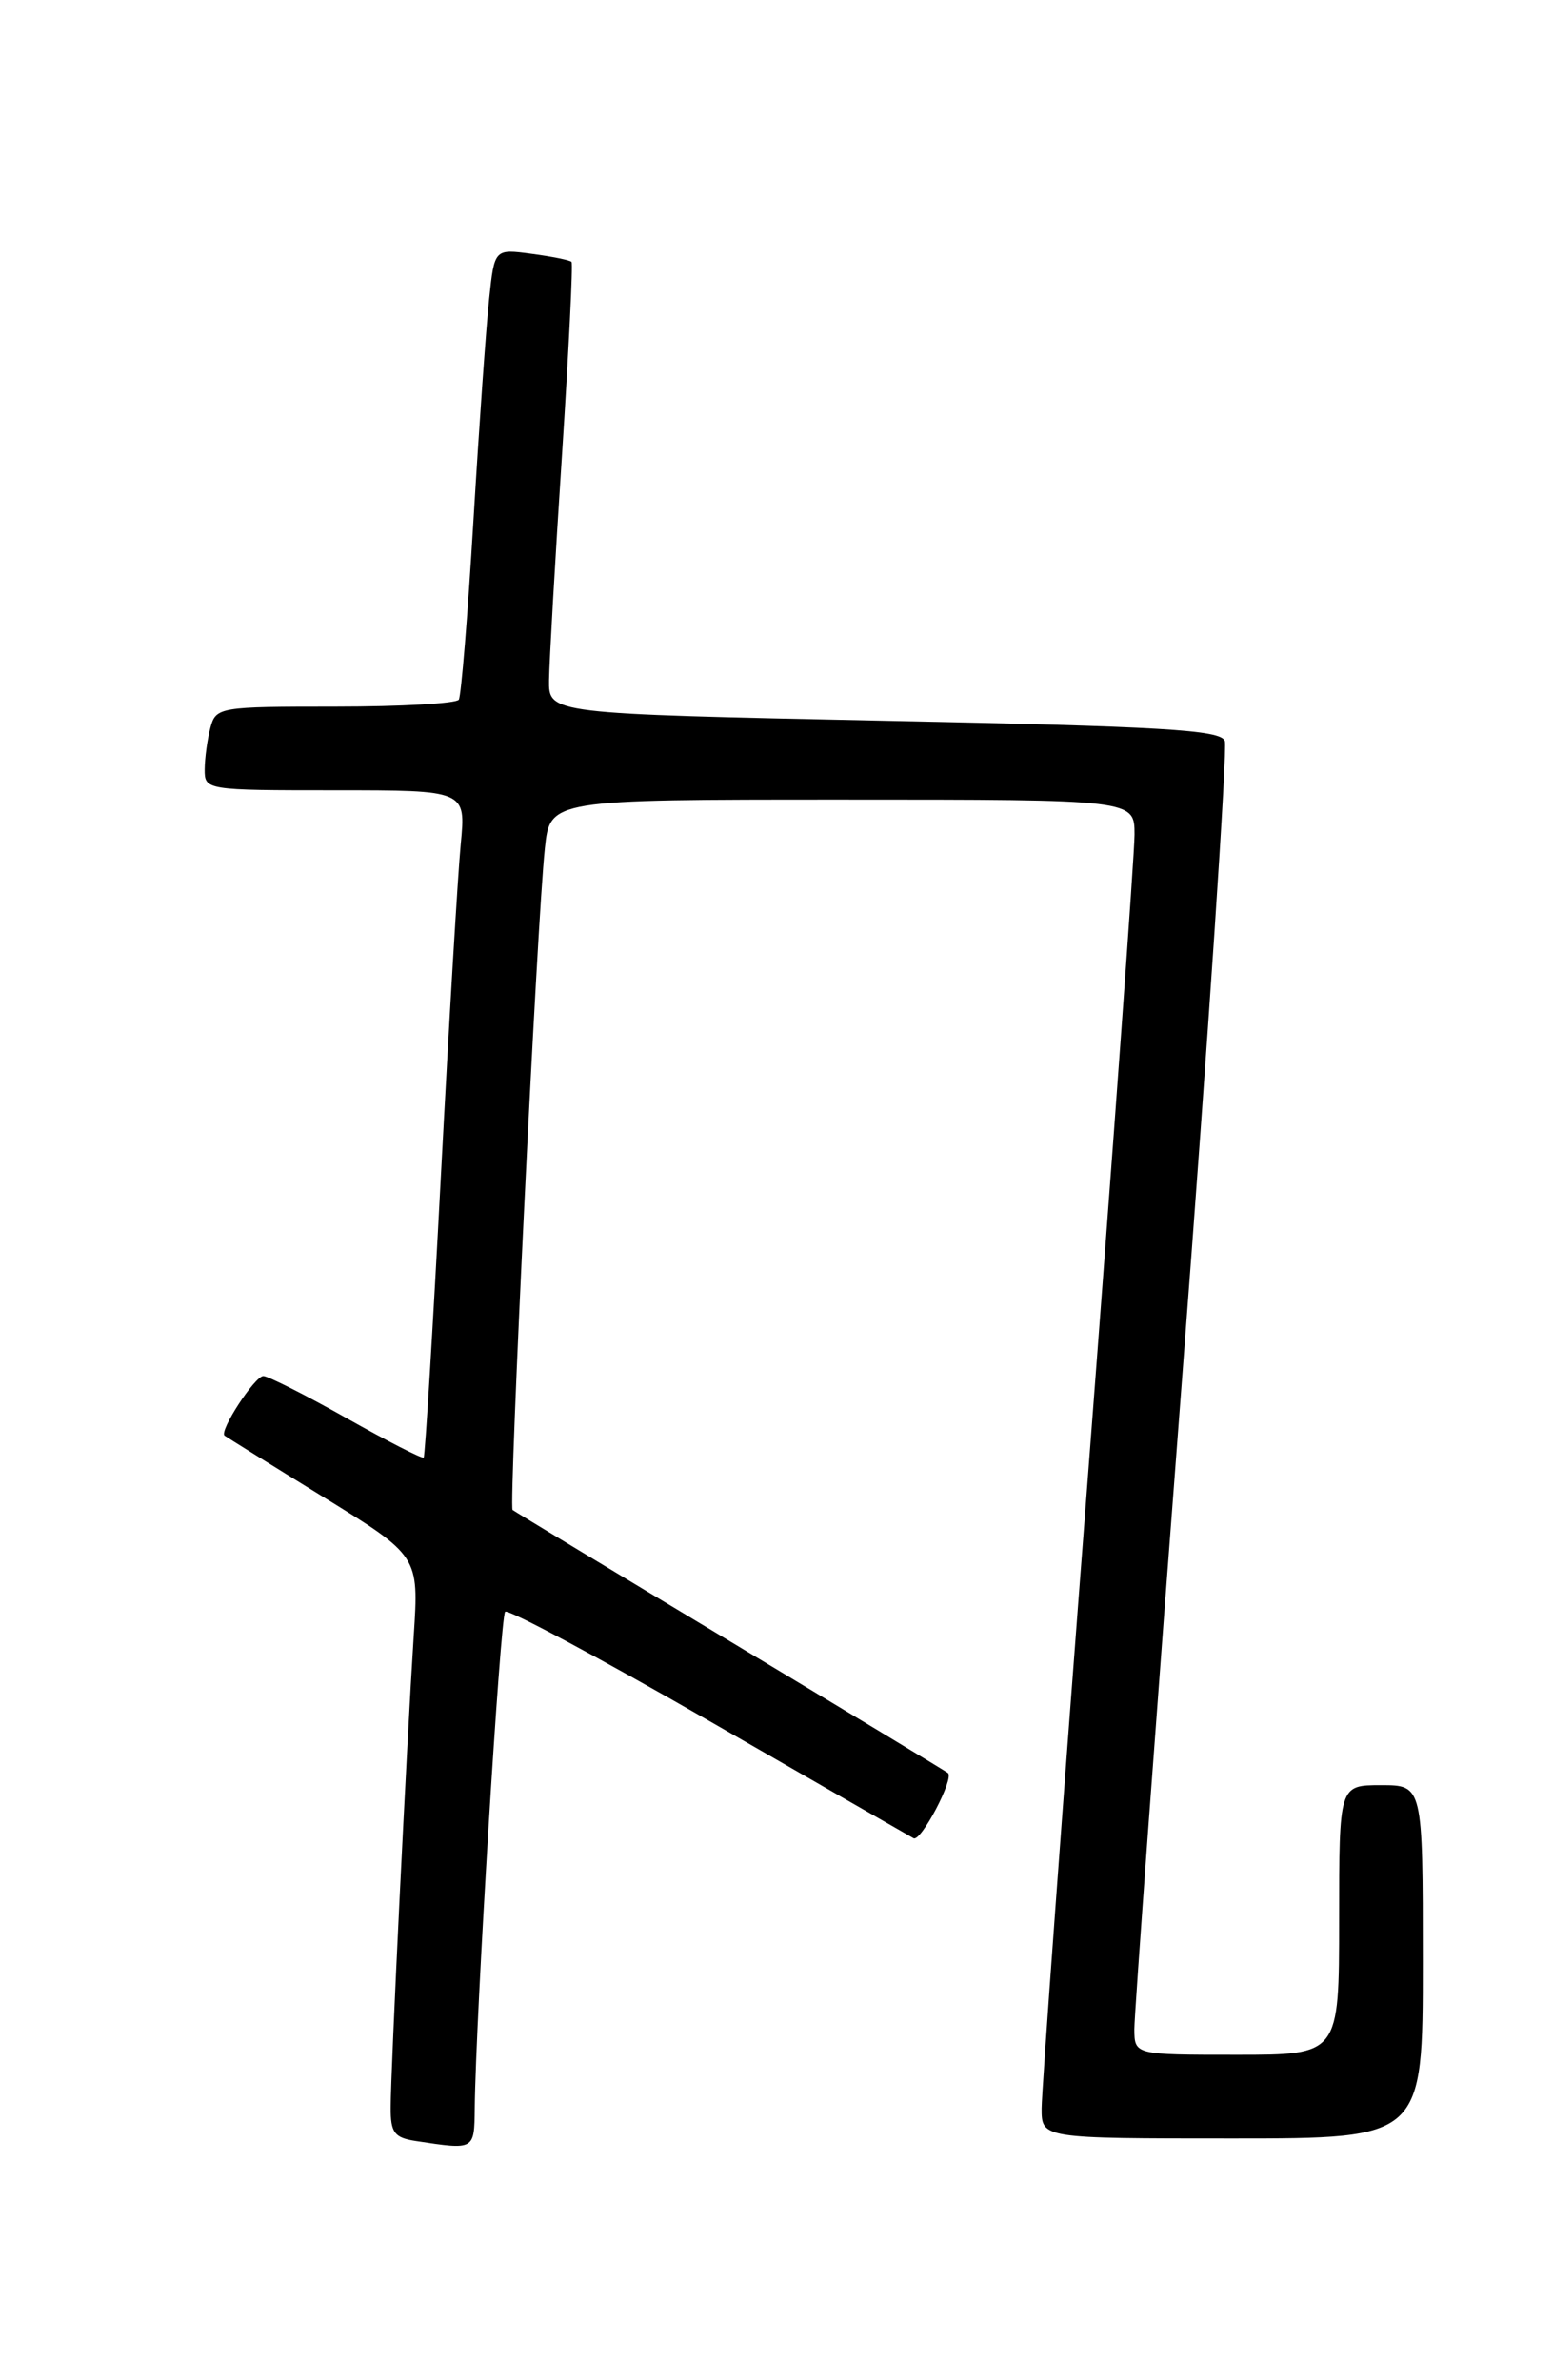 <?xml version="1.0" encoding="UTF-8" standalone="no"?>
<!DOCTYPE svg PUBLIC "-//W3C//DTD SVG 1.1//EN" "http://www.w3.org/Graphics/SVG/1.1/DTD/svg11.dtd" >
<svg xmlns="http://www.w3.org/2000/svg" xmlns:xlink="http://www.w3.org/1999/xlink" version="1.1" viewBox="0 0 167 256">
 <g >
 <path fill="currentColor"
d=" M 51.05 226.75 C 51.15 217.10 53.80 173.87 54.32 173.35 C 54.62 173.04 64.47 178.31 76.19 185.05 C 87.91 191.79 97.83 197.49 98.24 197.71 C 99.03 198.13 102.65 191.25 101.93 190.69 C 101.69 190.50 91.15 184.13 78.50 176.53 C 65.85 168.93 55.33 162.57 55.12 162.40 C 54.69 162.03 57.75 99.14 58.59 91.25 C 59.14 86.00 59.14 86.00 90.57 86.00 C 122.00 86.00 122.00 86.00 122.00 89.76 C 122.00 91.83 119.75 122.77 117.01 158.51 C 114.26 194.25 112.01 224.96 112.01 226.75 C 112.00 230.00 112.00 230.00 132.50 230.00 C 153.00 230.00 153.00 230.00 153.00 211.00 C 153.00 192.00 153.00 192.00 148.50 192.00 C 144.00 192.00 144.00 192.00 144.00 206.50 C 144.00 221.00 144.00 221.00 133.00 221.00 C 122.00 221.00 122.00 221.00 121.98 218.25 C 121.97 216.74 124.28 185.27 127.11 148.31 C 129.94 111.36 132.01 80.48 131.71 79.69 C 131.25 78.50 125.01 78.13 95.08 77.52 C 59.00 76.77 59.00 76.77 59.04 73.14 C 59.07 71.14 59.69 60.28 60.43 49.00 C 61.16 37.72 61.63 28.35 61.46 28.17 C 61.30 27.98 59.37 27.59 57.17 27.30 C 53.17 26.76 53.17 26.76 52.60 32.13 C 52.28 35.08 51.52 45.83 50.91 56.00 C 50.30 66.17 49.59 74.84 49.34 75.25 C 49.09 75.66 43.11 76.00 36.06 76.00 C 23.60 76.00 23.22 76.06 22.63 78.25 C 22.30 79.49 22.02 81.51 22.01 82.75 C 22.00 84.98 22.14 85.00 36.05 85.00 C 50.10 85.00 50.10 85.00 49.55 90.75 C 49.24 93.91 48.28 110.00 47.41 126.50 C 46.54 143.00 45.71 156.62 45.56 156.77 C 45.41 156.92 41.67 155.01 37.25 152.52 C 32.83 150.03 28.81 148.00 28.32 148.00 C 27.40 148.00 23.54 153.93 24.15 154.41 C 24.34 154.55 29.12 157.53 34.77 161.01 C 45.05 167.35 45.05 167.35 44.49 175.93 C 43.73 187.73 42.01 222.79 42.01 226.68 C 42.00 229.39 42.41 229.93 44.75 230.28 C 51.06 231.24 51.00 231.27 51.05 226.75 Z "/>
</g>
</svg>